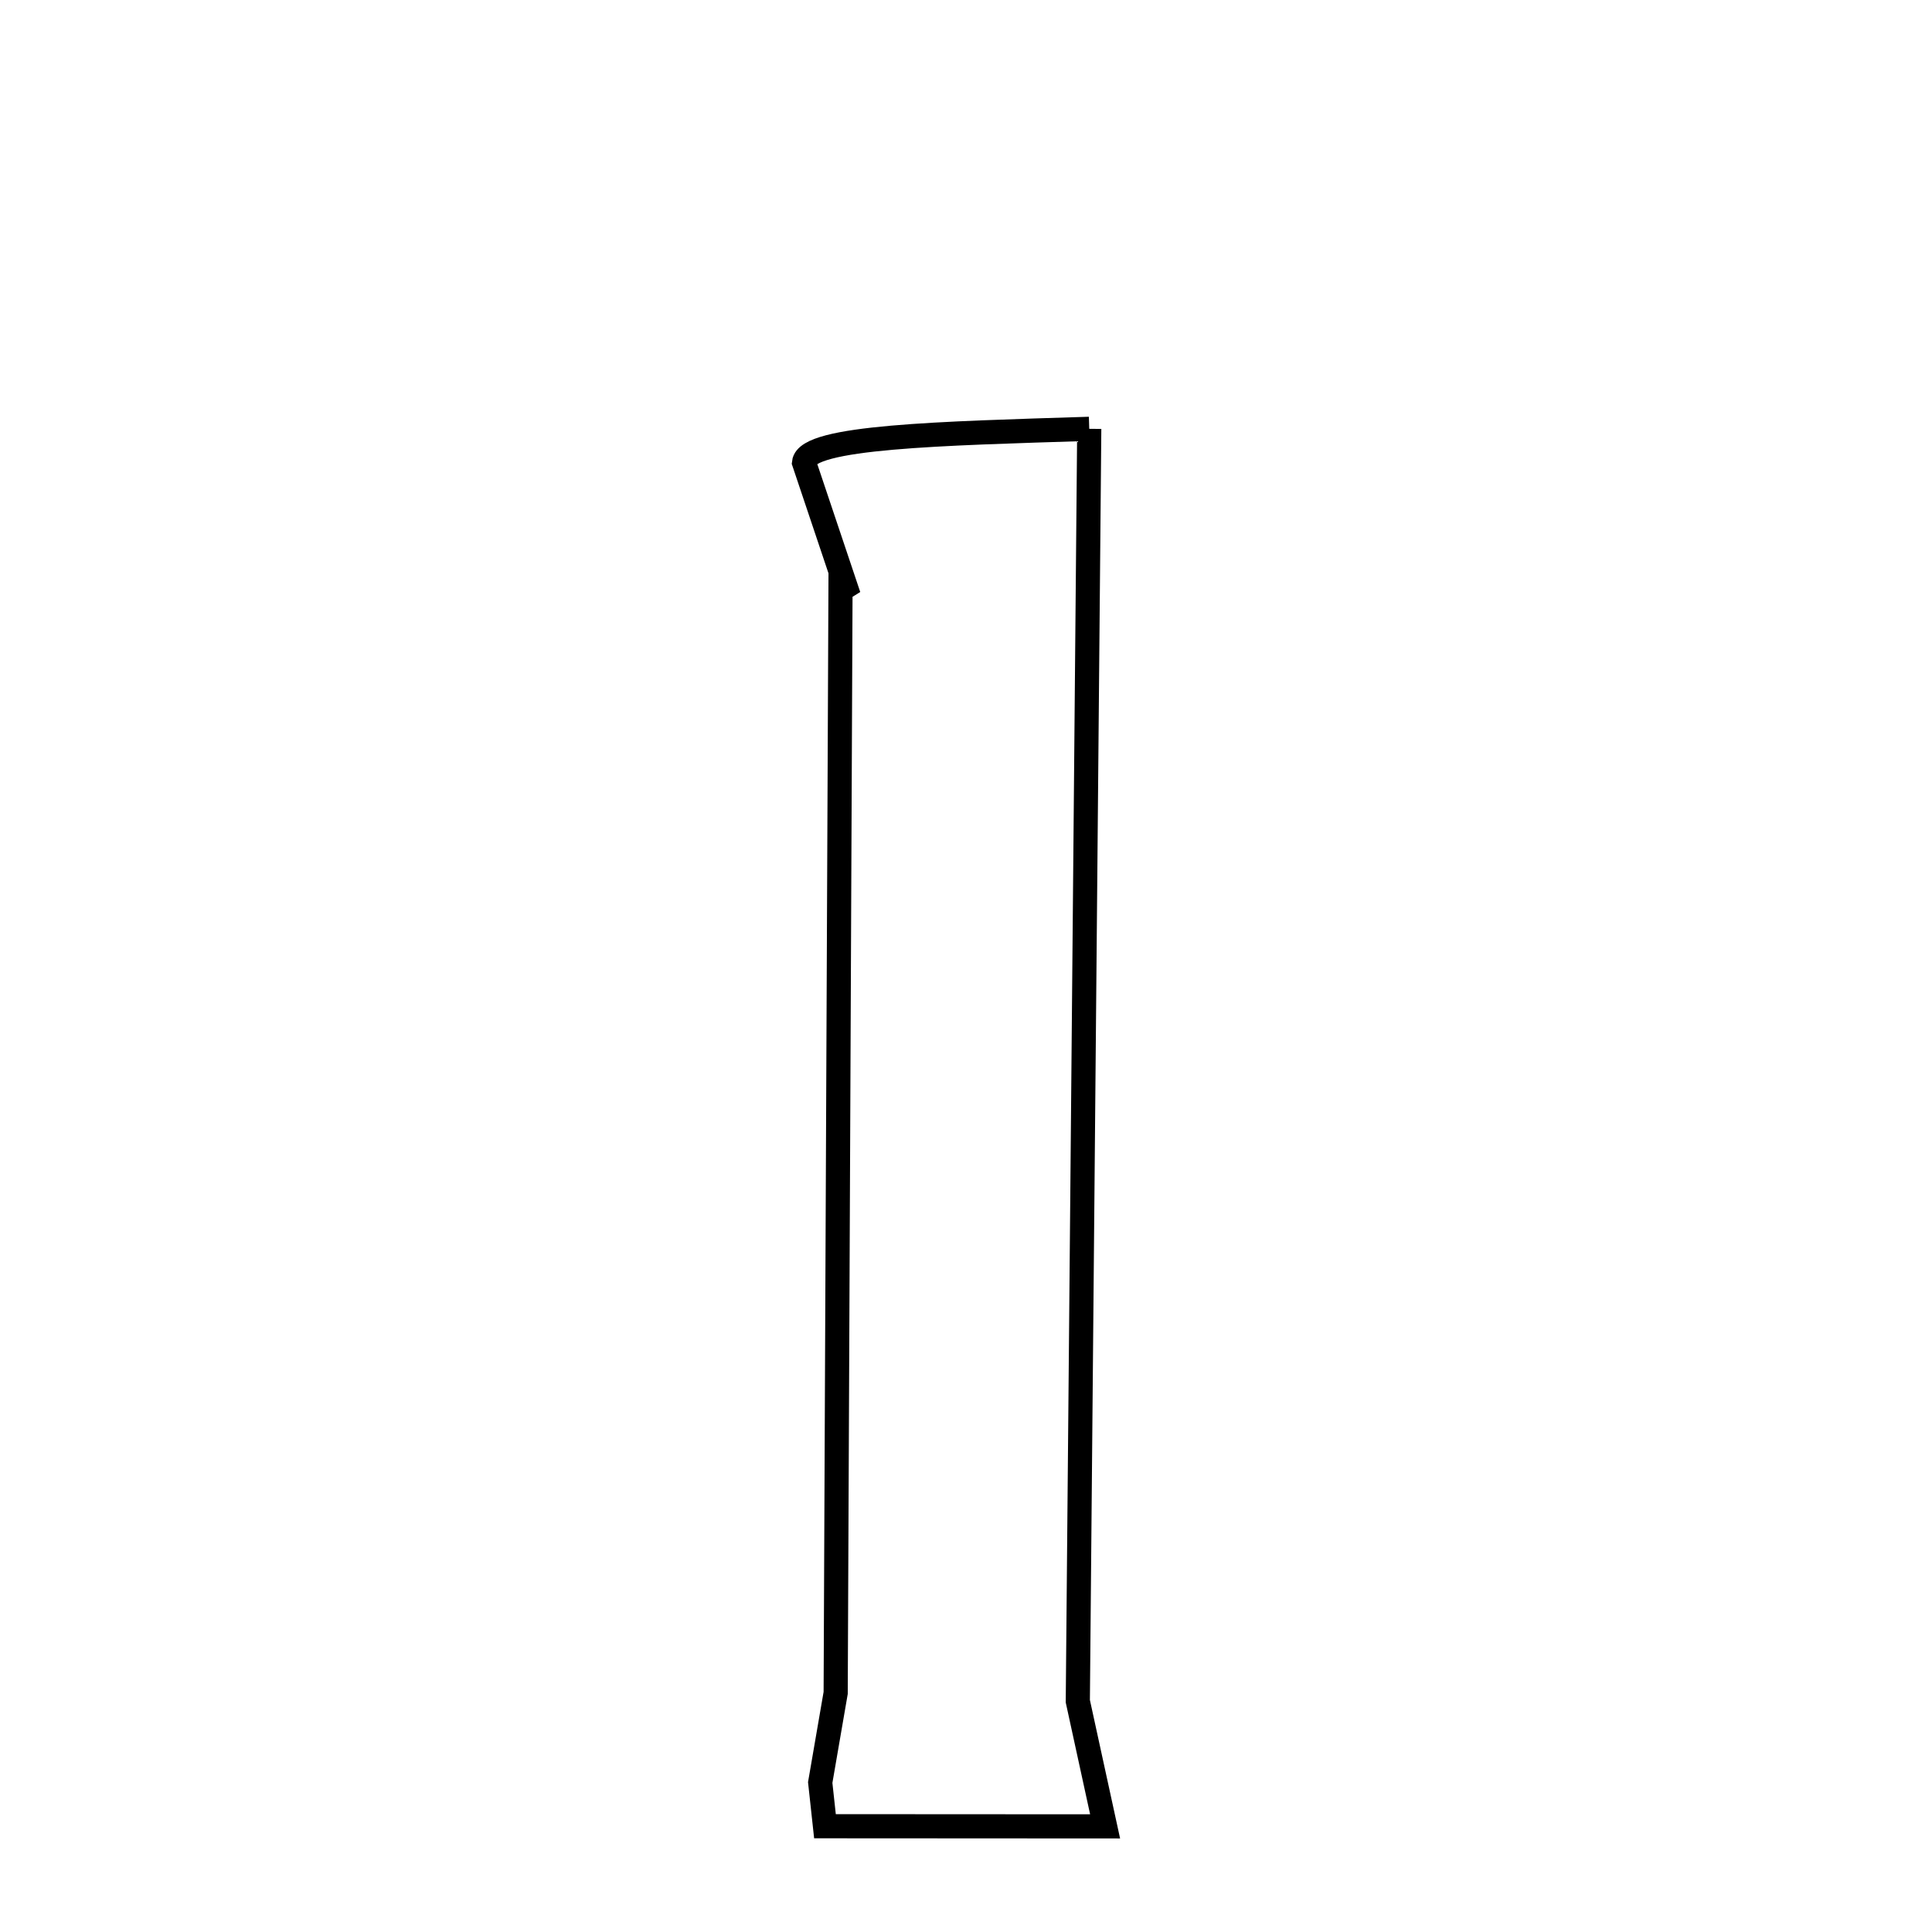<svg xmlns="http://www.w3.org/2000/svg" xmlns:xlink="http://www.w3.org/1999/xlink" width="50px" height="50px" style="-ms-transform: rotate(360deg); -webkit-transform: rotate(360deg); transform: rotate(360deg);" preserveAspectRatio="xMidYMid meet" viewBox="0 0 24 24"><path d="M 13.531 5.327 L 13.389 21.133 L 13.389 21.133 L 13.728 22.688 L 10.248 22.686 L 10.189 22.143 L 10.381 21.03 L 10.441 7.3 L 10.544 7.402 L 9.988 5.746 C 10.024 5.423 11.691 5.385 13.531 5.327 " fill="none" stroke="black" stroke-width="0.3"></path></svg>
